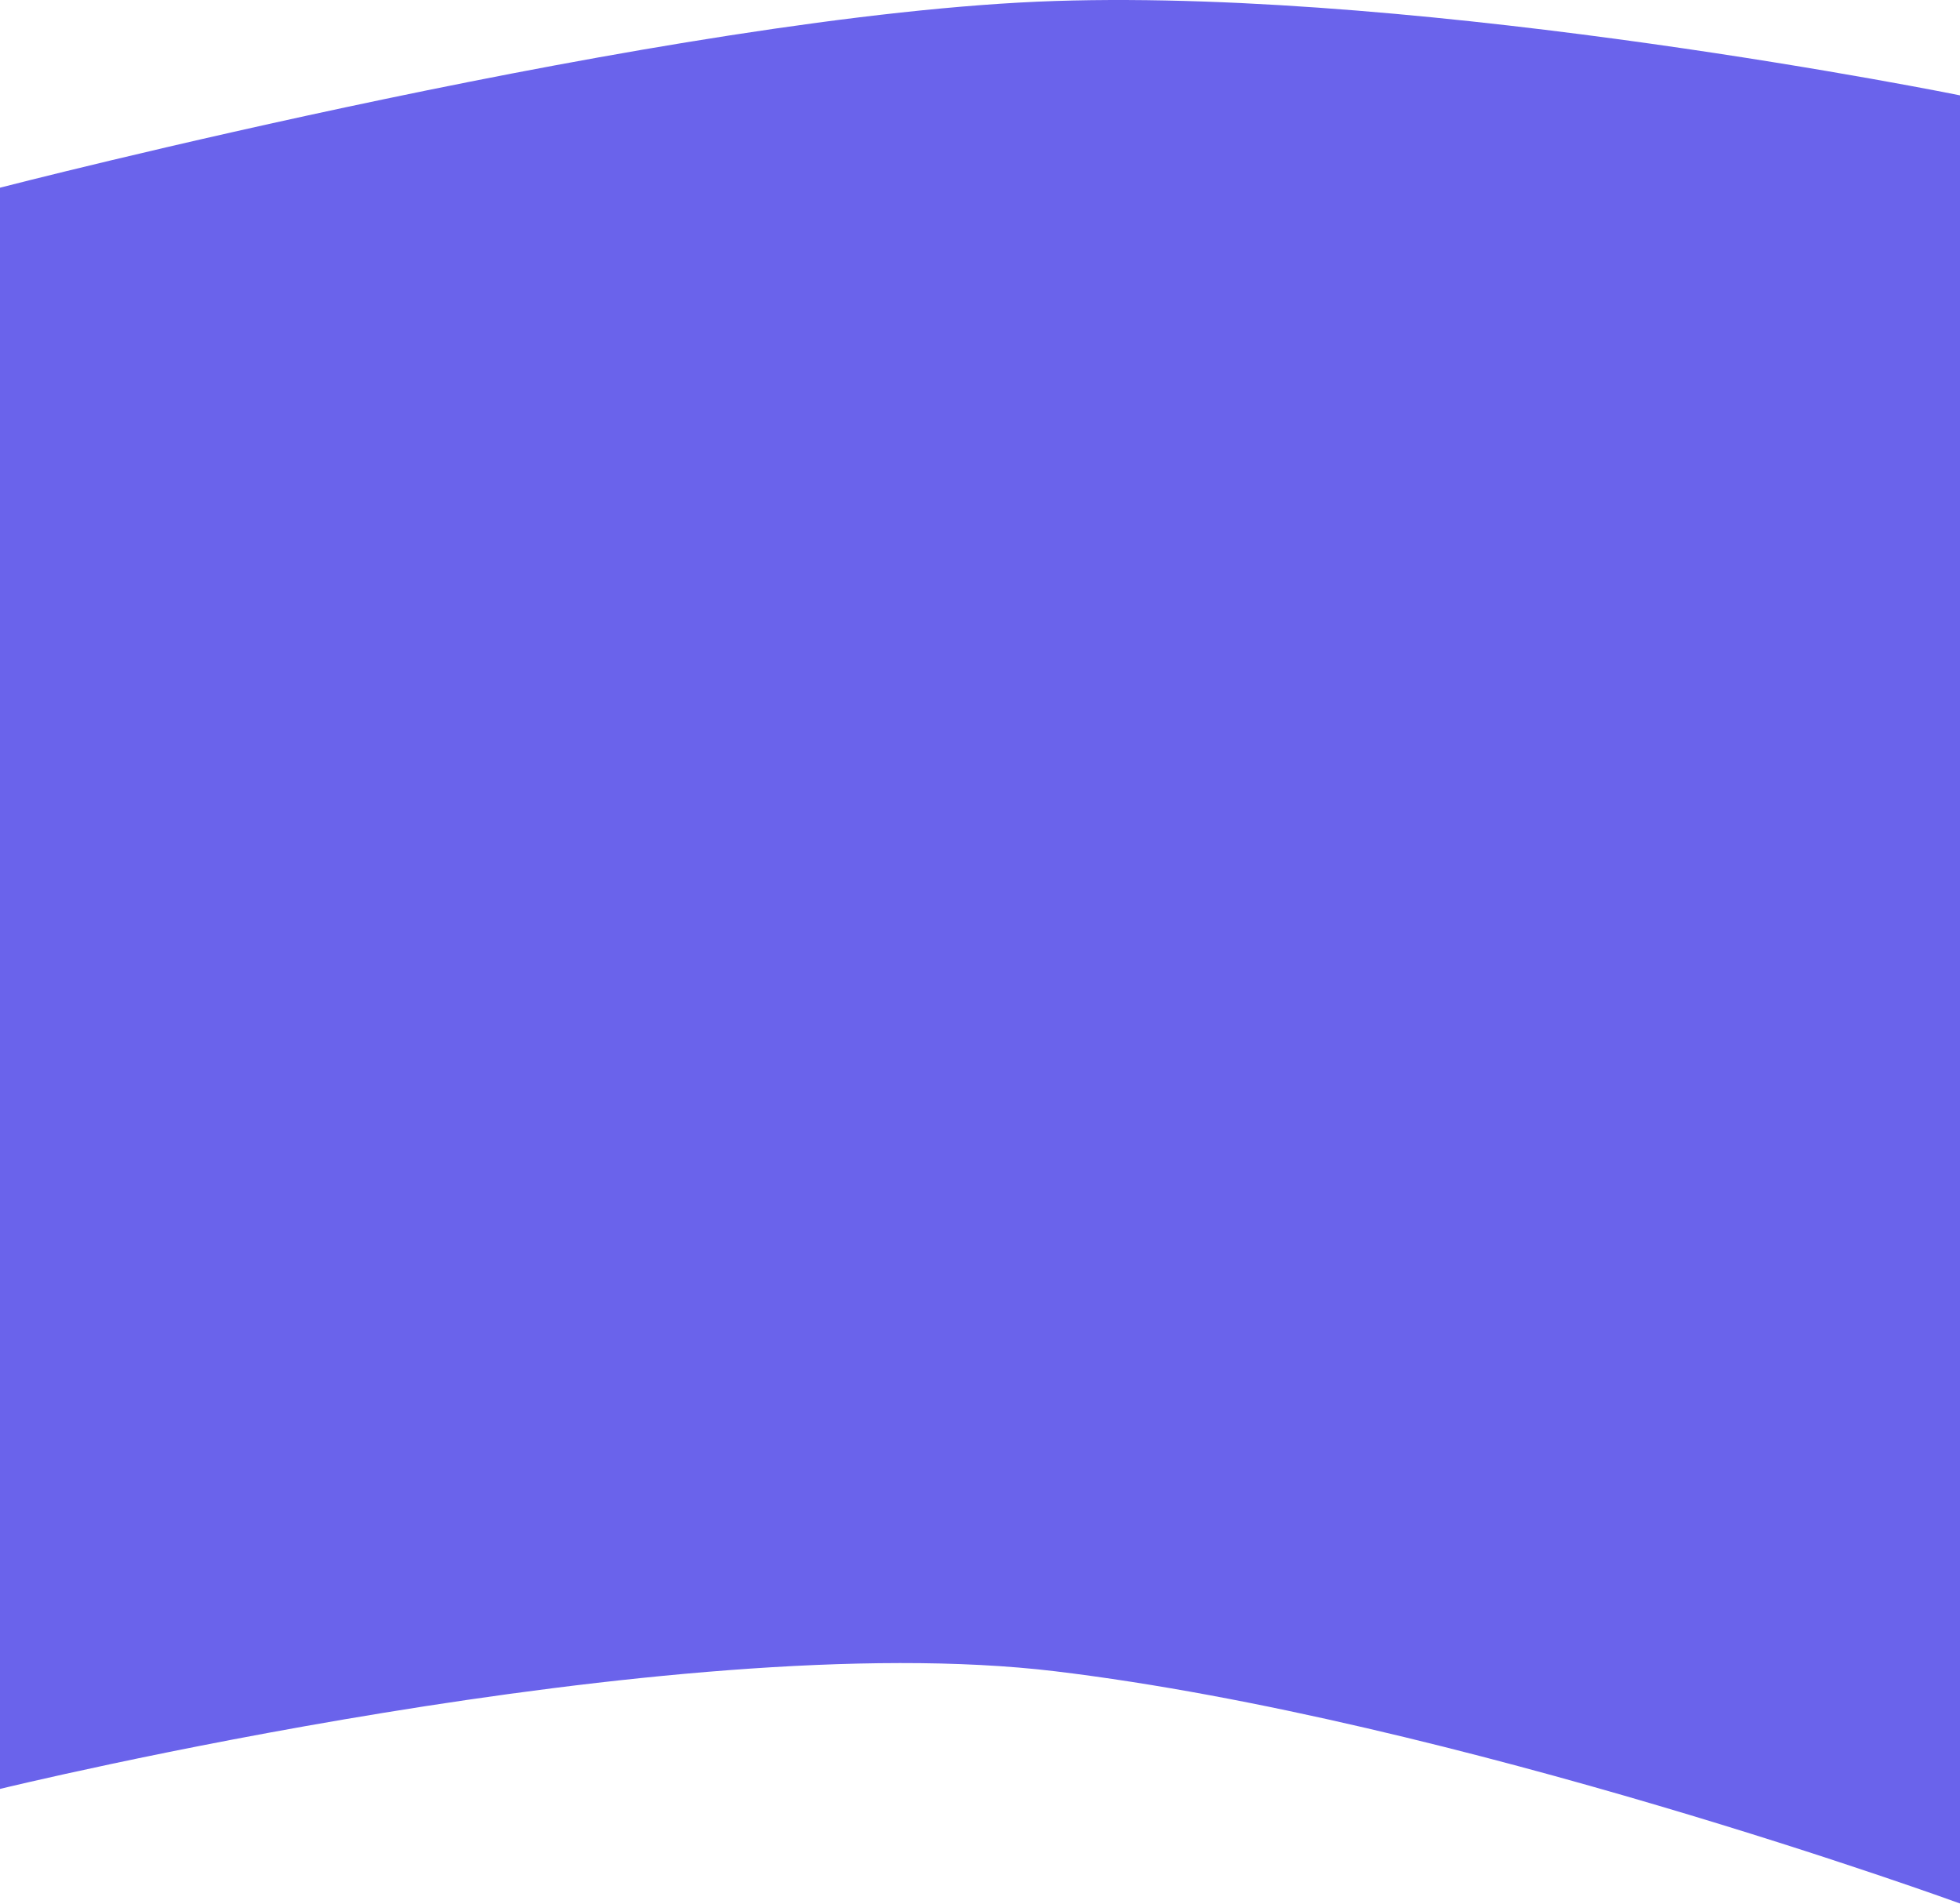 <svg width="1600" height="1554" viewBox="0 0 1600 1554" fill="none" xmlns="http://www.w3.org/2000/svg">
<path d="M0 153.179C0 153.179 551.433 10.819 861.5 0.8C1171 -9.2 1600 77.82 1600 77.82V1553.5C1600 1553.5 1189 1403.5 861.5 1364C548.529 1326.25 0 1460 0 1460V153.179Z" fill="#6A63EB"/>
</svg>
